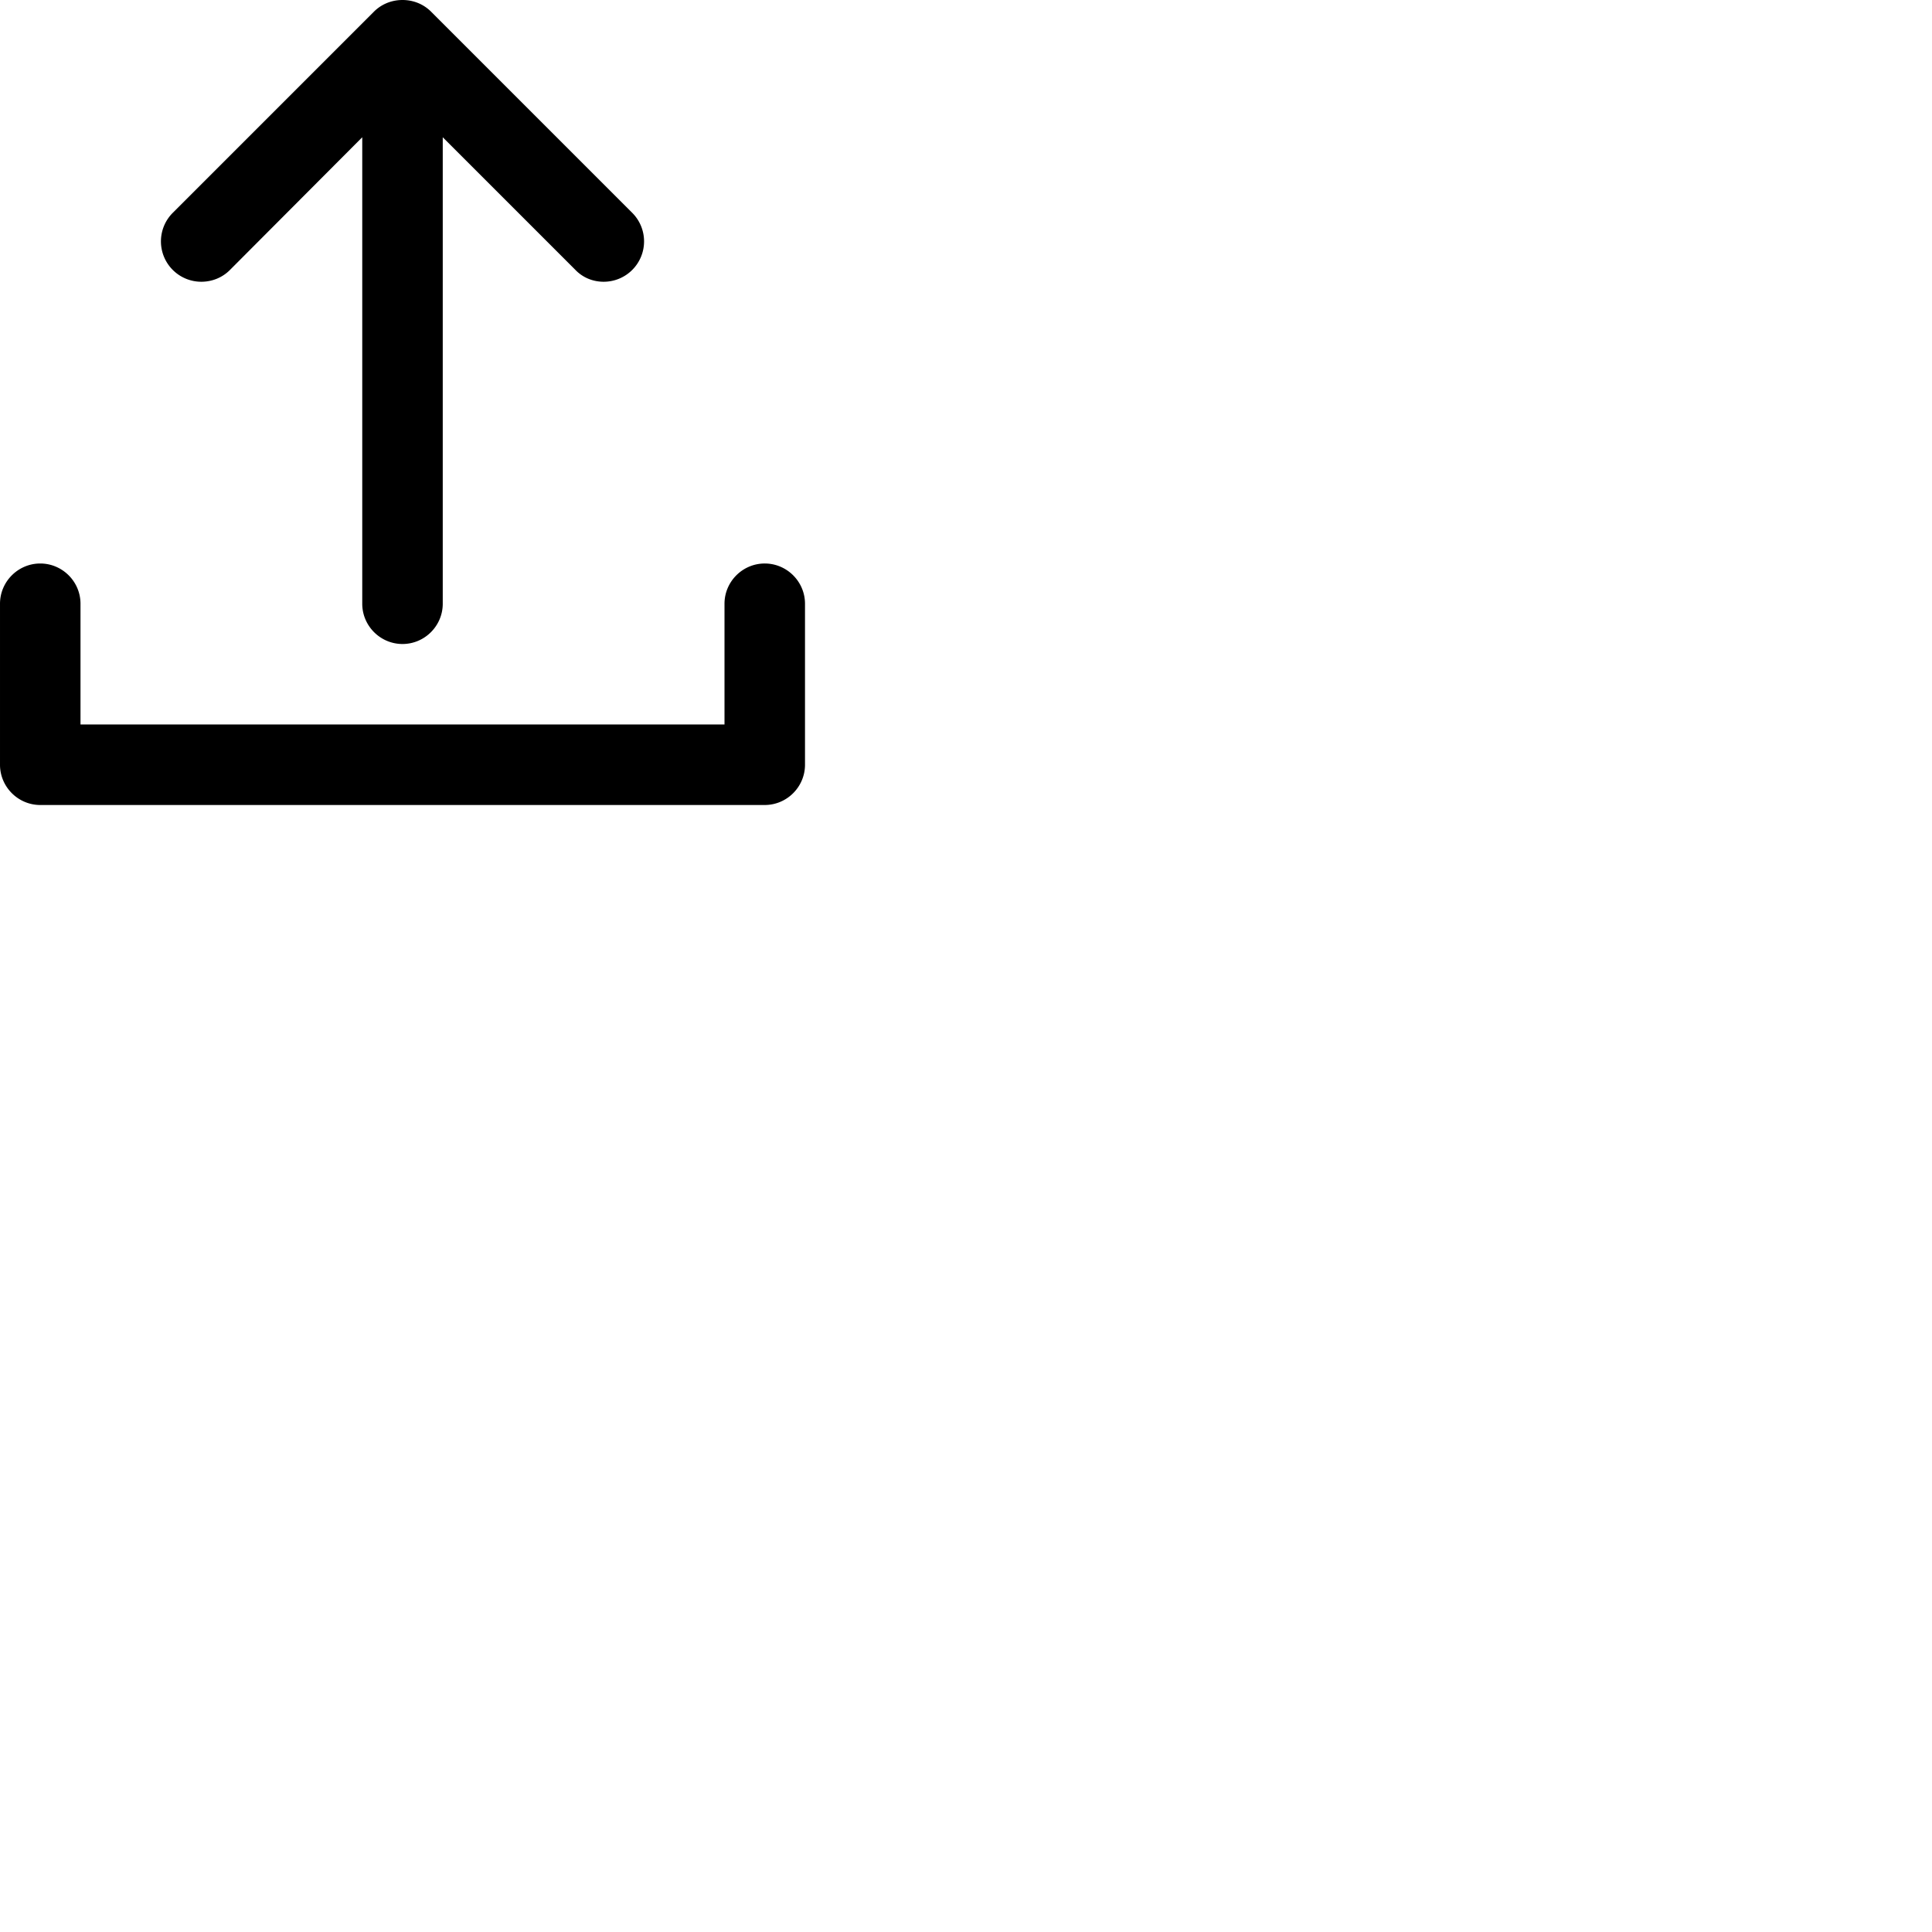<svg width="24" height="24" viewBox="0 0 48 48" fill="none" xmlns="http://www.w3.org/2000/svg"><path d="M5 7c.28 0 .53-.11.71-.29L9 3.41V15c0 .55.45 1 1 1s1-.45 1-1V3.41l3.29 3.29c.18.19.43.3.71.3a1.003 1.003 0 00.71-1.71l-5-5C10.53.11 10.28 0 10 0s-.53.11-.71.29l-5 5A1.003 1.003 0 005 7zm14 7c-.55 0-1 .45-1 1v3H2v-3c0-.55-.45-1-1-1s-1 .45-1 1v4c0 .55.45 1 1 1h18c.55 0 1-.45 1-1v-4c0-.55-.45-1-1-1z" fill="currentColor"/></svg>